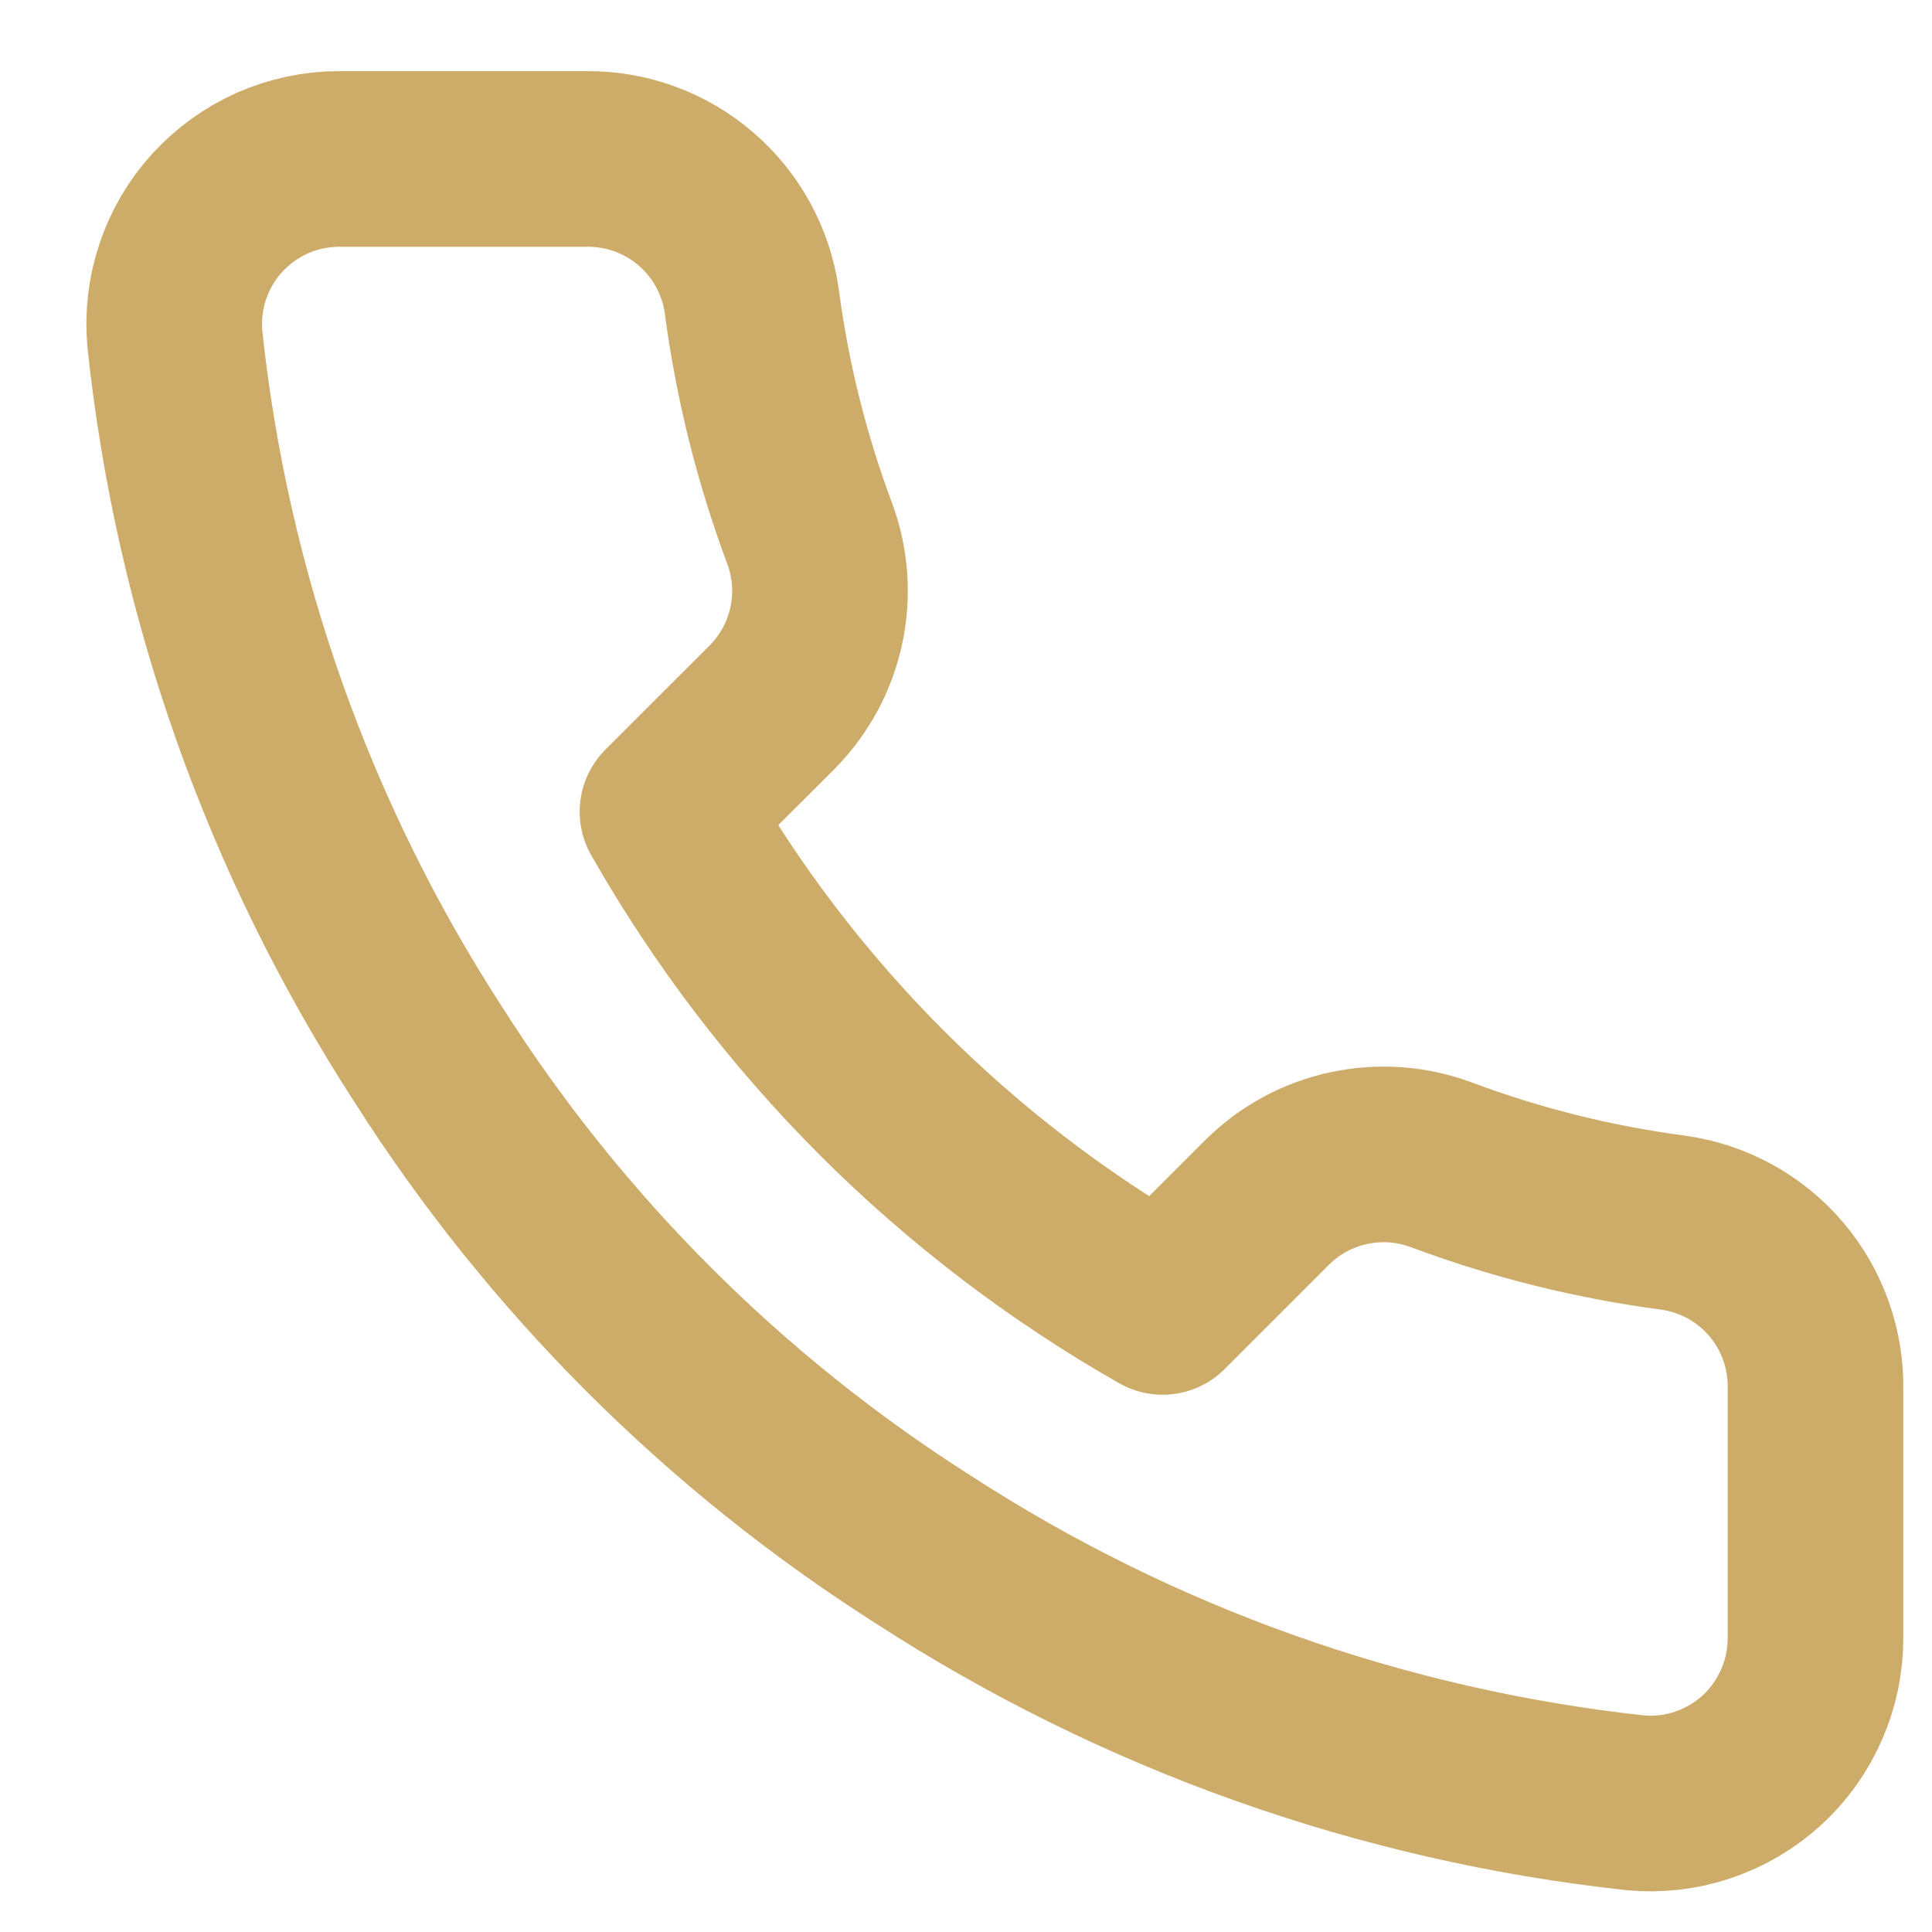 <svg width="22" height="22" viewBox="0 0 22 22" fill="none" xmlns="http://www.w3.org/2000/svg">
<path d="M20.673 15.831V18.65C20.674 18.912 20.62 19.171 20.515 19.41C20.41 19.65 20.257 19.866 20.064 20.043C19.871 20.219 19.643 20.354 19.395 20.438C19.148 20.522 18.885 20.553 18.624 20.529C15.732 20.215 12.955 19.227 10.514 17.645C8.244 16.202 6.319 14.277 4.876 12.006C3.288 9.555 2.299 6.763 1.991 3.859C1.968 3.599 1.998 3.337 2.082 3.09C2.165 2.842 2.299 2.615 2.475 2.422C2.651 2.23 2.865 2.076 3.103 1.97C3.342 1.865 3.6 1.81 3.861 1.81H6.68C7.136 1.806 7.578 1.967 7.924 2.265C8.27 2.562 8.496 2.975 8.56 3.426C8.679 4.329 8.899 5.215 9.217 6.067C9.344 6.403 9.371 6.769 9.296 7.12C9.221 7.472 9.047 7.794 8.795 8.05L7.601 9.243C8.939 11.596 10.887 13.544 13.239 14.882L14.433 13.688C14.688 13.436 15.011 13.261 15.362 13.187C15.714 13.112 16.079 13.139 16.416 13.265C17.268 13.584 18.154 13.804 19.056 13.923C19.513 13.988 19.93 14.217 20.228 14.569C20.526 14.921 20.684 15.37 20.673 15.831Z" stroke="#CDAC69" stroke-width="2" stroke-linecap="round" stroke-linejoin="round"/>
</svg>
